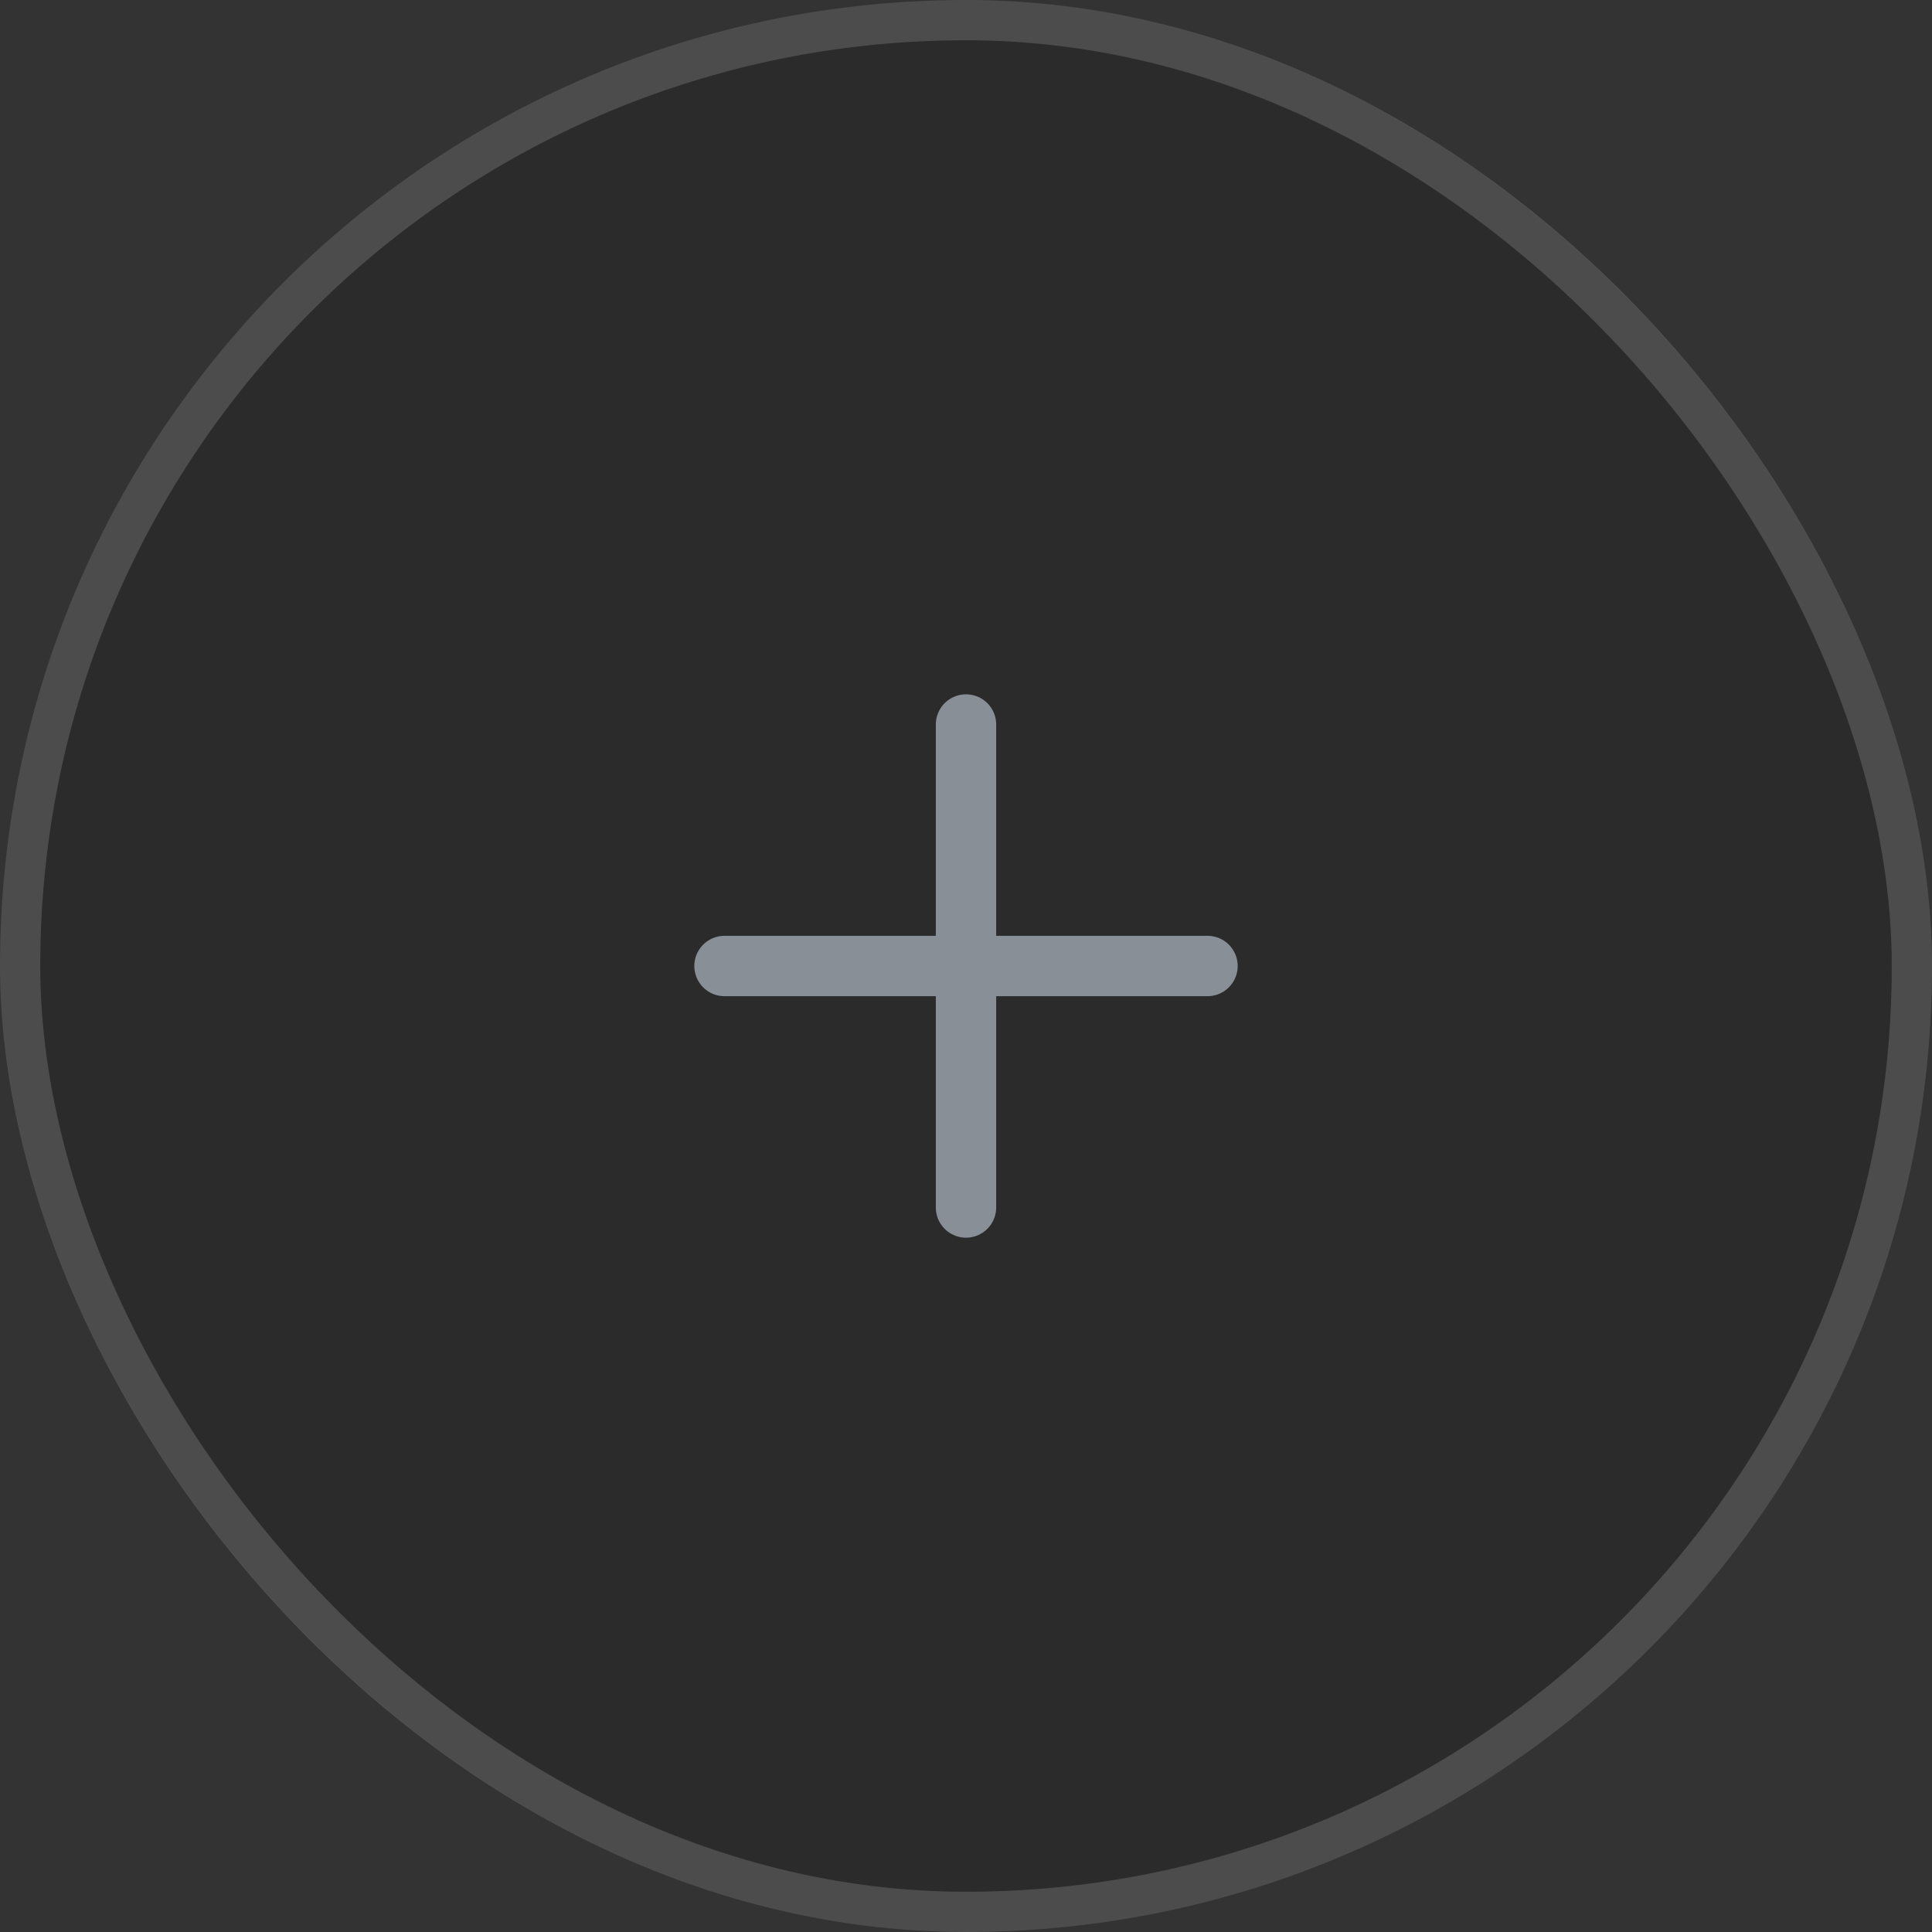 <svg width="48" height="48" viewBox="0 0 48 48" fill="none" xmlns="http://www.w3.org/2000/svg">
<rect x="0" y="0" width="48" height="48" fill="#333333" stroke="none"/>
<rect width="48" height="48" rx="24" fill="black" fill-opacity="0.16"/>
<path d="M18 24H30" stroke="#898F96" stroke-width="1.5" stroke-linecap="round" stroke-linejoin="round"/>
<path d="M24 30V18" stroke="#898F96" stroke-width="1.5" stroke-linecap="round" stroke-linejoin="round"/>
<rect x="0.5" y="0.5" width="47" height="47" rx="23.5" stroke="white" stroke-opacity="0.16"/>
</svg>
